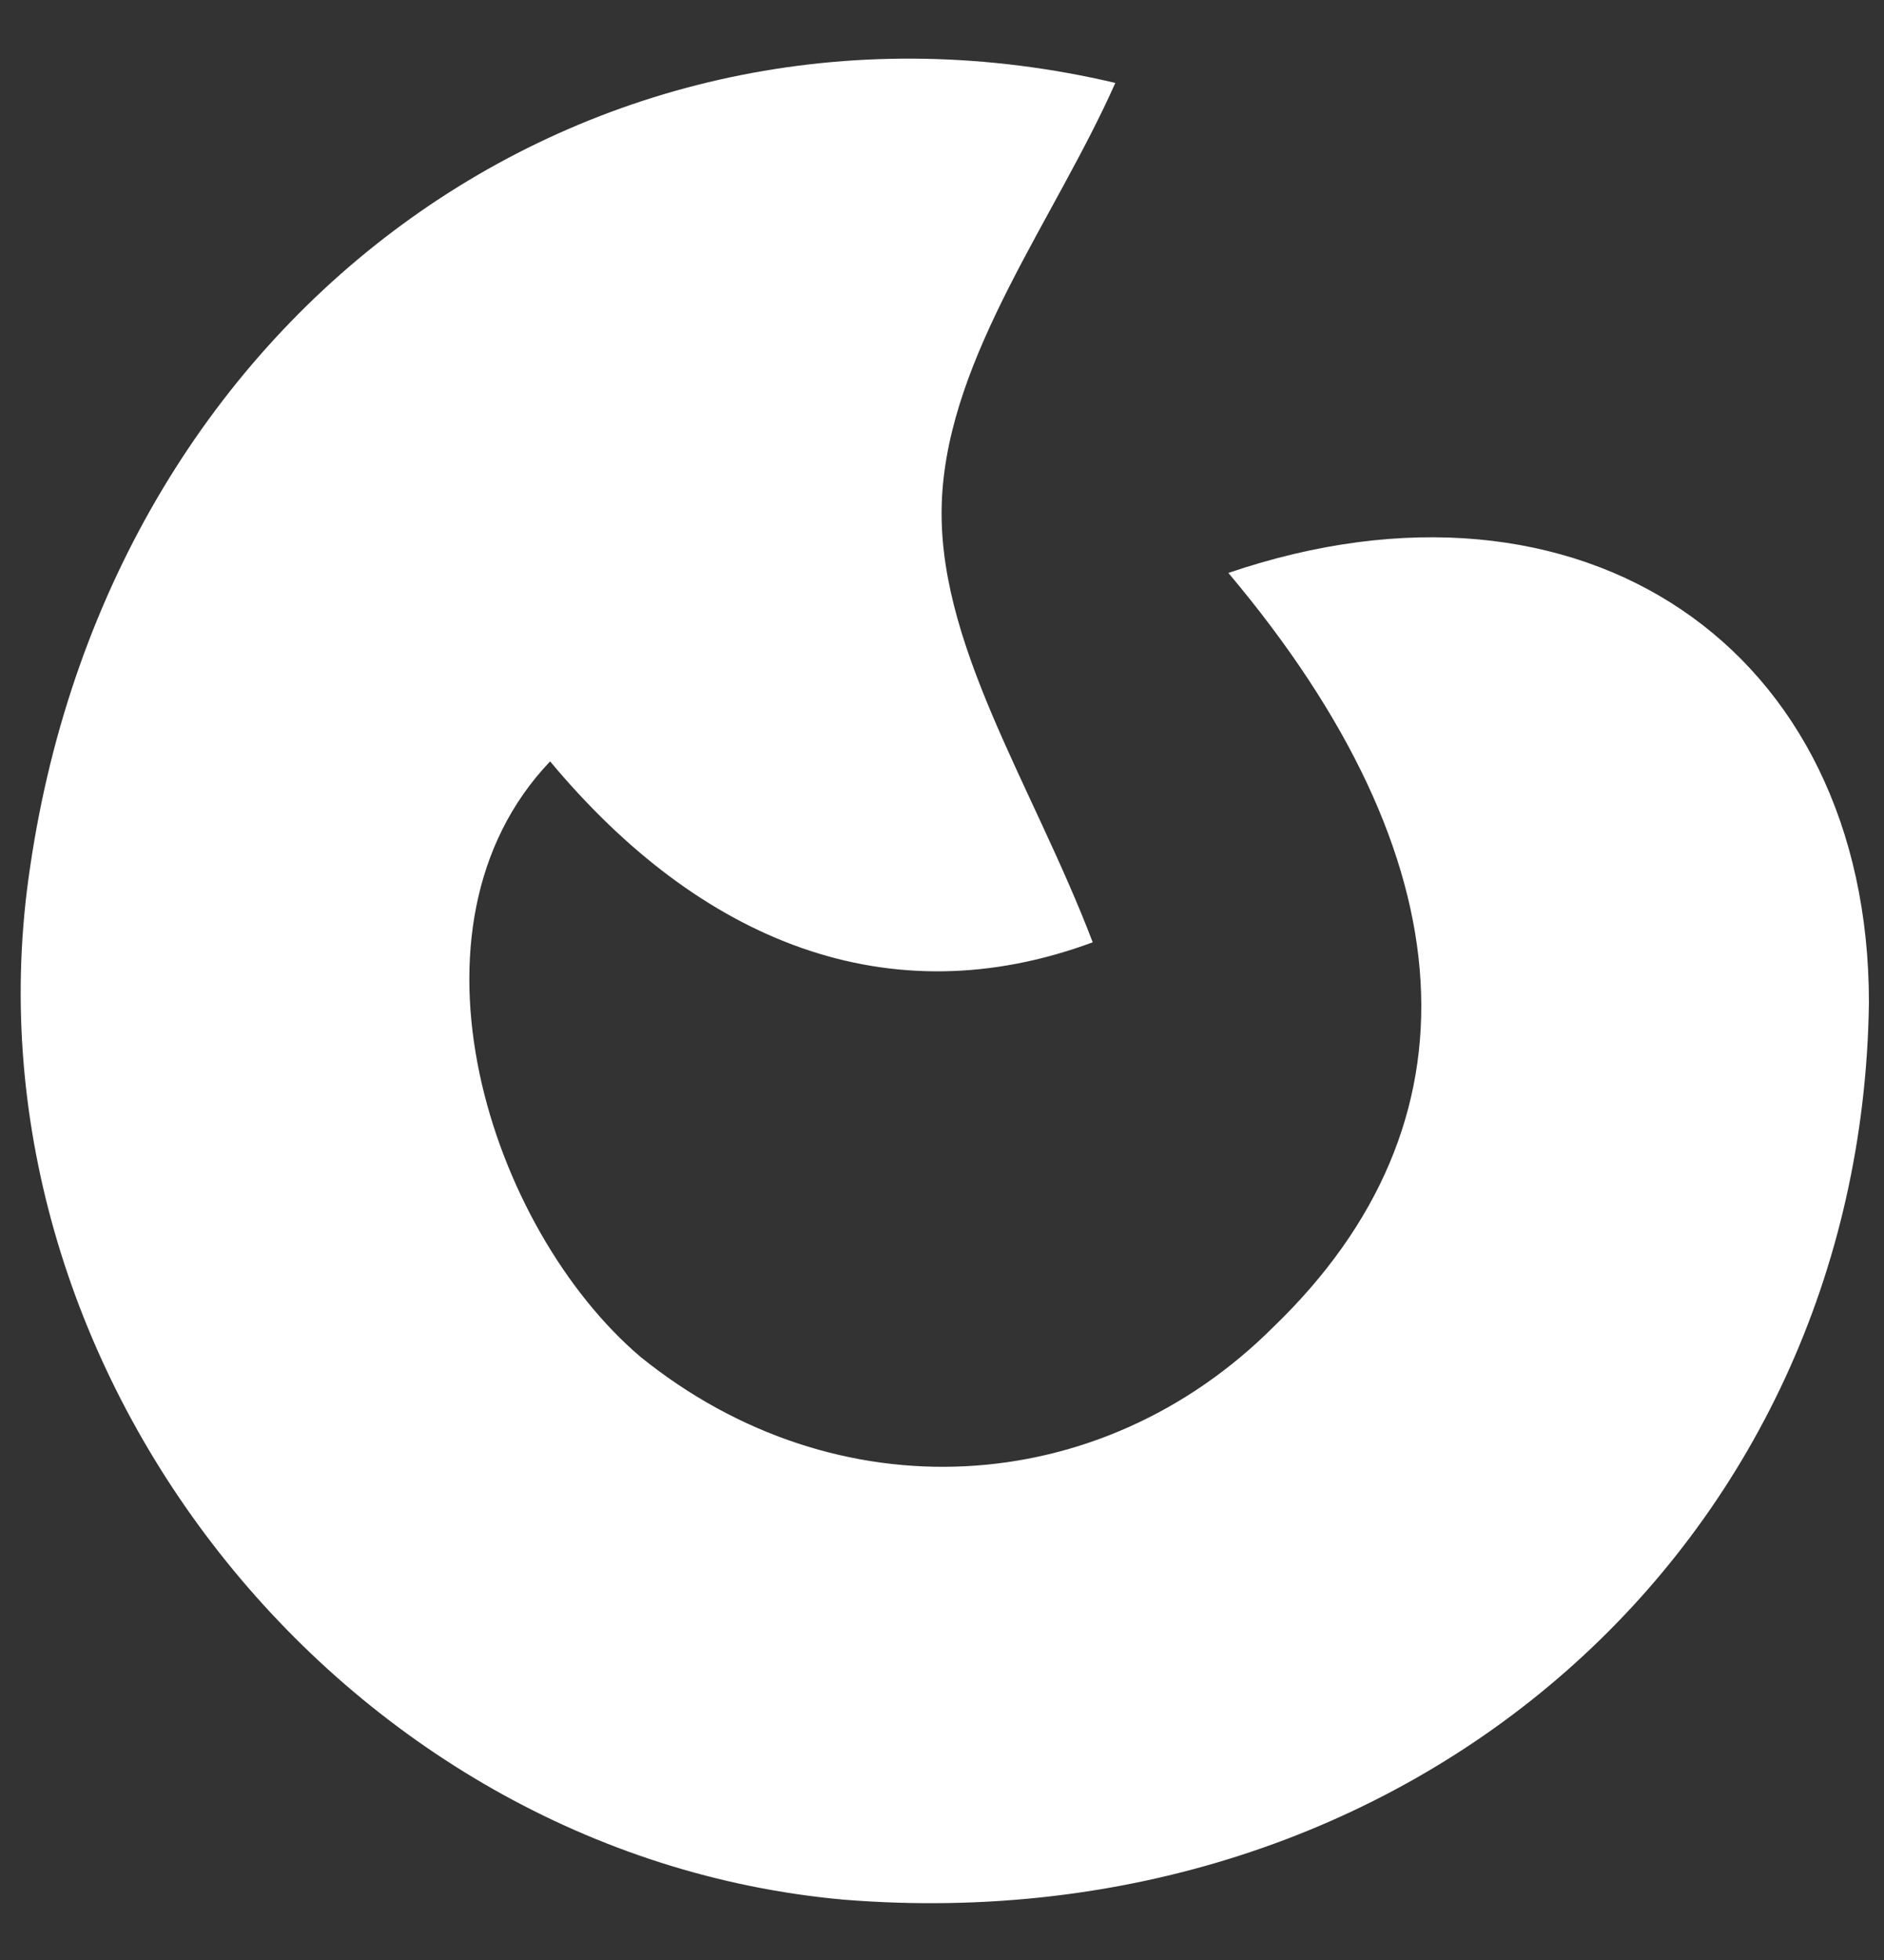 <?xml version="1.0" encoding="utf-8"?>
<!-- Generator: Adobe Illustrator 24.0.0, SVG Export Plug-In . SVG Version: 6.00 Build 0)  -->
<svg version="1.1" id="Layer_1" xmlns="http://www.w3.org/2000/svg" xmlns:xlink="http://www.w3.org/1999/xlink" x="0px" y="0px"
	 viewBox="0 0 25 26" style="enable-background:new 0 0 25 26;" xml:space="preserve">
<rect x="0" y="0" width="25" height="26" fill="#333333" stroke="none"/>
<style type="text/css">
	.st0{fill:#FFFFFF;}
</style>
<path class="st0" d="M16.3,7.6c4.7-1.6,8.5,1,8.5,5.7c-0.1,7.2-6.1,12.5-13.6,11.9C4.5,24.6-0.6,18.1,0.4,11.5C1.5,4,8-0.5,14.8,1.1
	c-0.8,1.8-2.2,3.6-2.3,5.5c-0.1,1.9,1.2,3.8,2,5.9c-2.7,1-5.2,0-7.2-2.4c-2.1,2.2-0.8,6.2,1.2,7.9c2.6,2.1,6.1,1.9,8.4-0.4
	C19.7,14.9,19.5,11.4,16.3,7.6z"/>
</svg>
